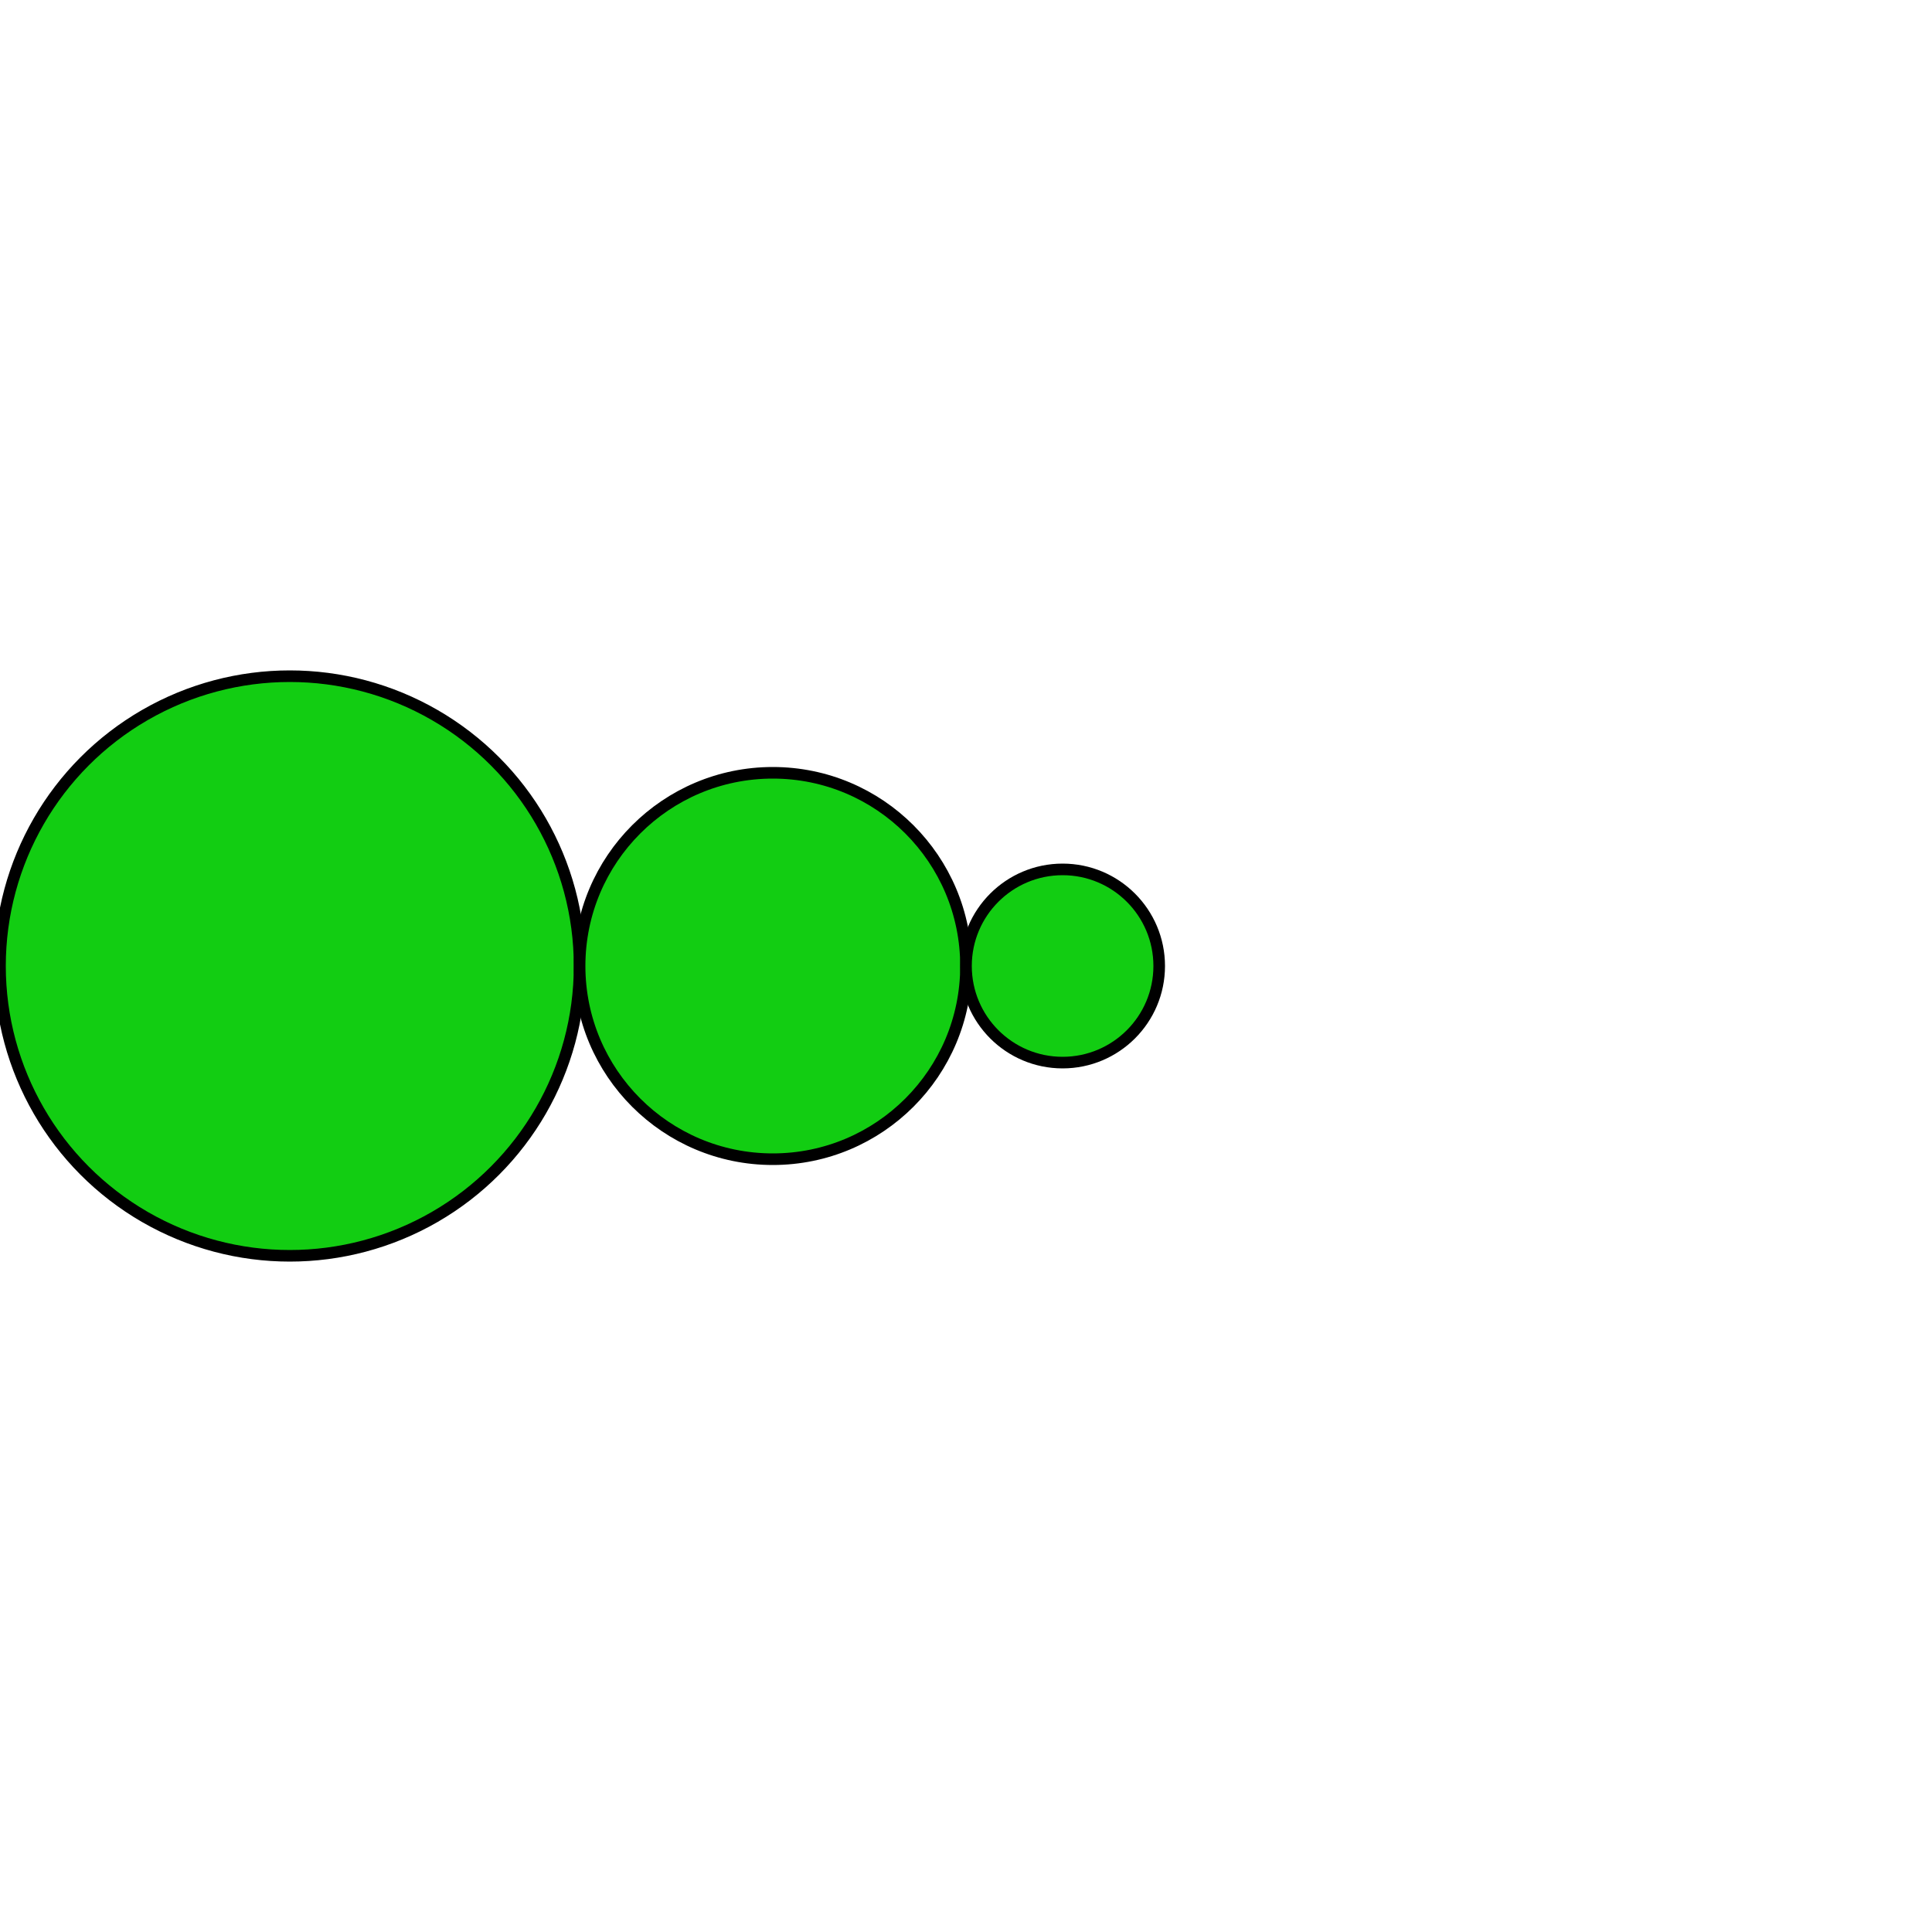 <svg xmlns="http://www.w3.org/2000/svg" height="500" version="1.1" width="500">
<circle cx="75" cy="250" r="75" fill="#12cd12" stroke="black" stroke-width="3"/>
<circle cx="200" cy="250" r="50" fill="#12cd12" stroke="black" stroke-width="3"/>
<circle cx="275" cy="250" r="25" fill="#12cd12" stroke="black" stroke-width="3"/>
</svg>
